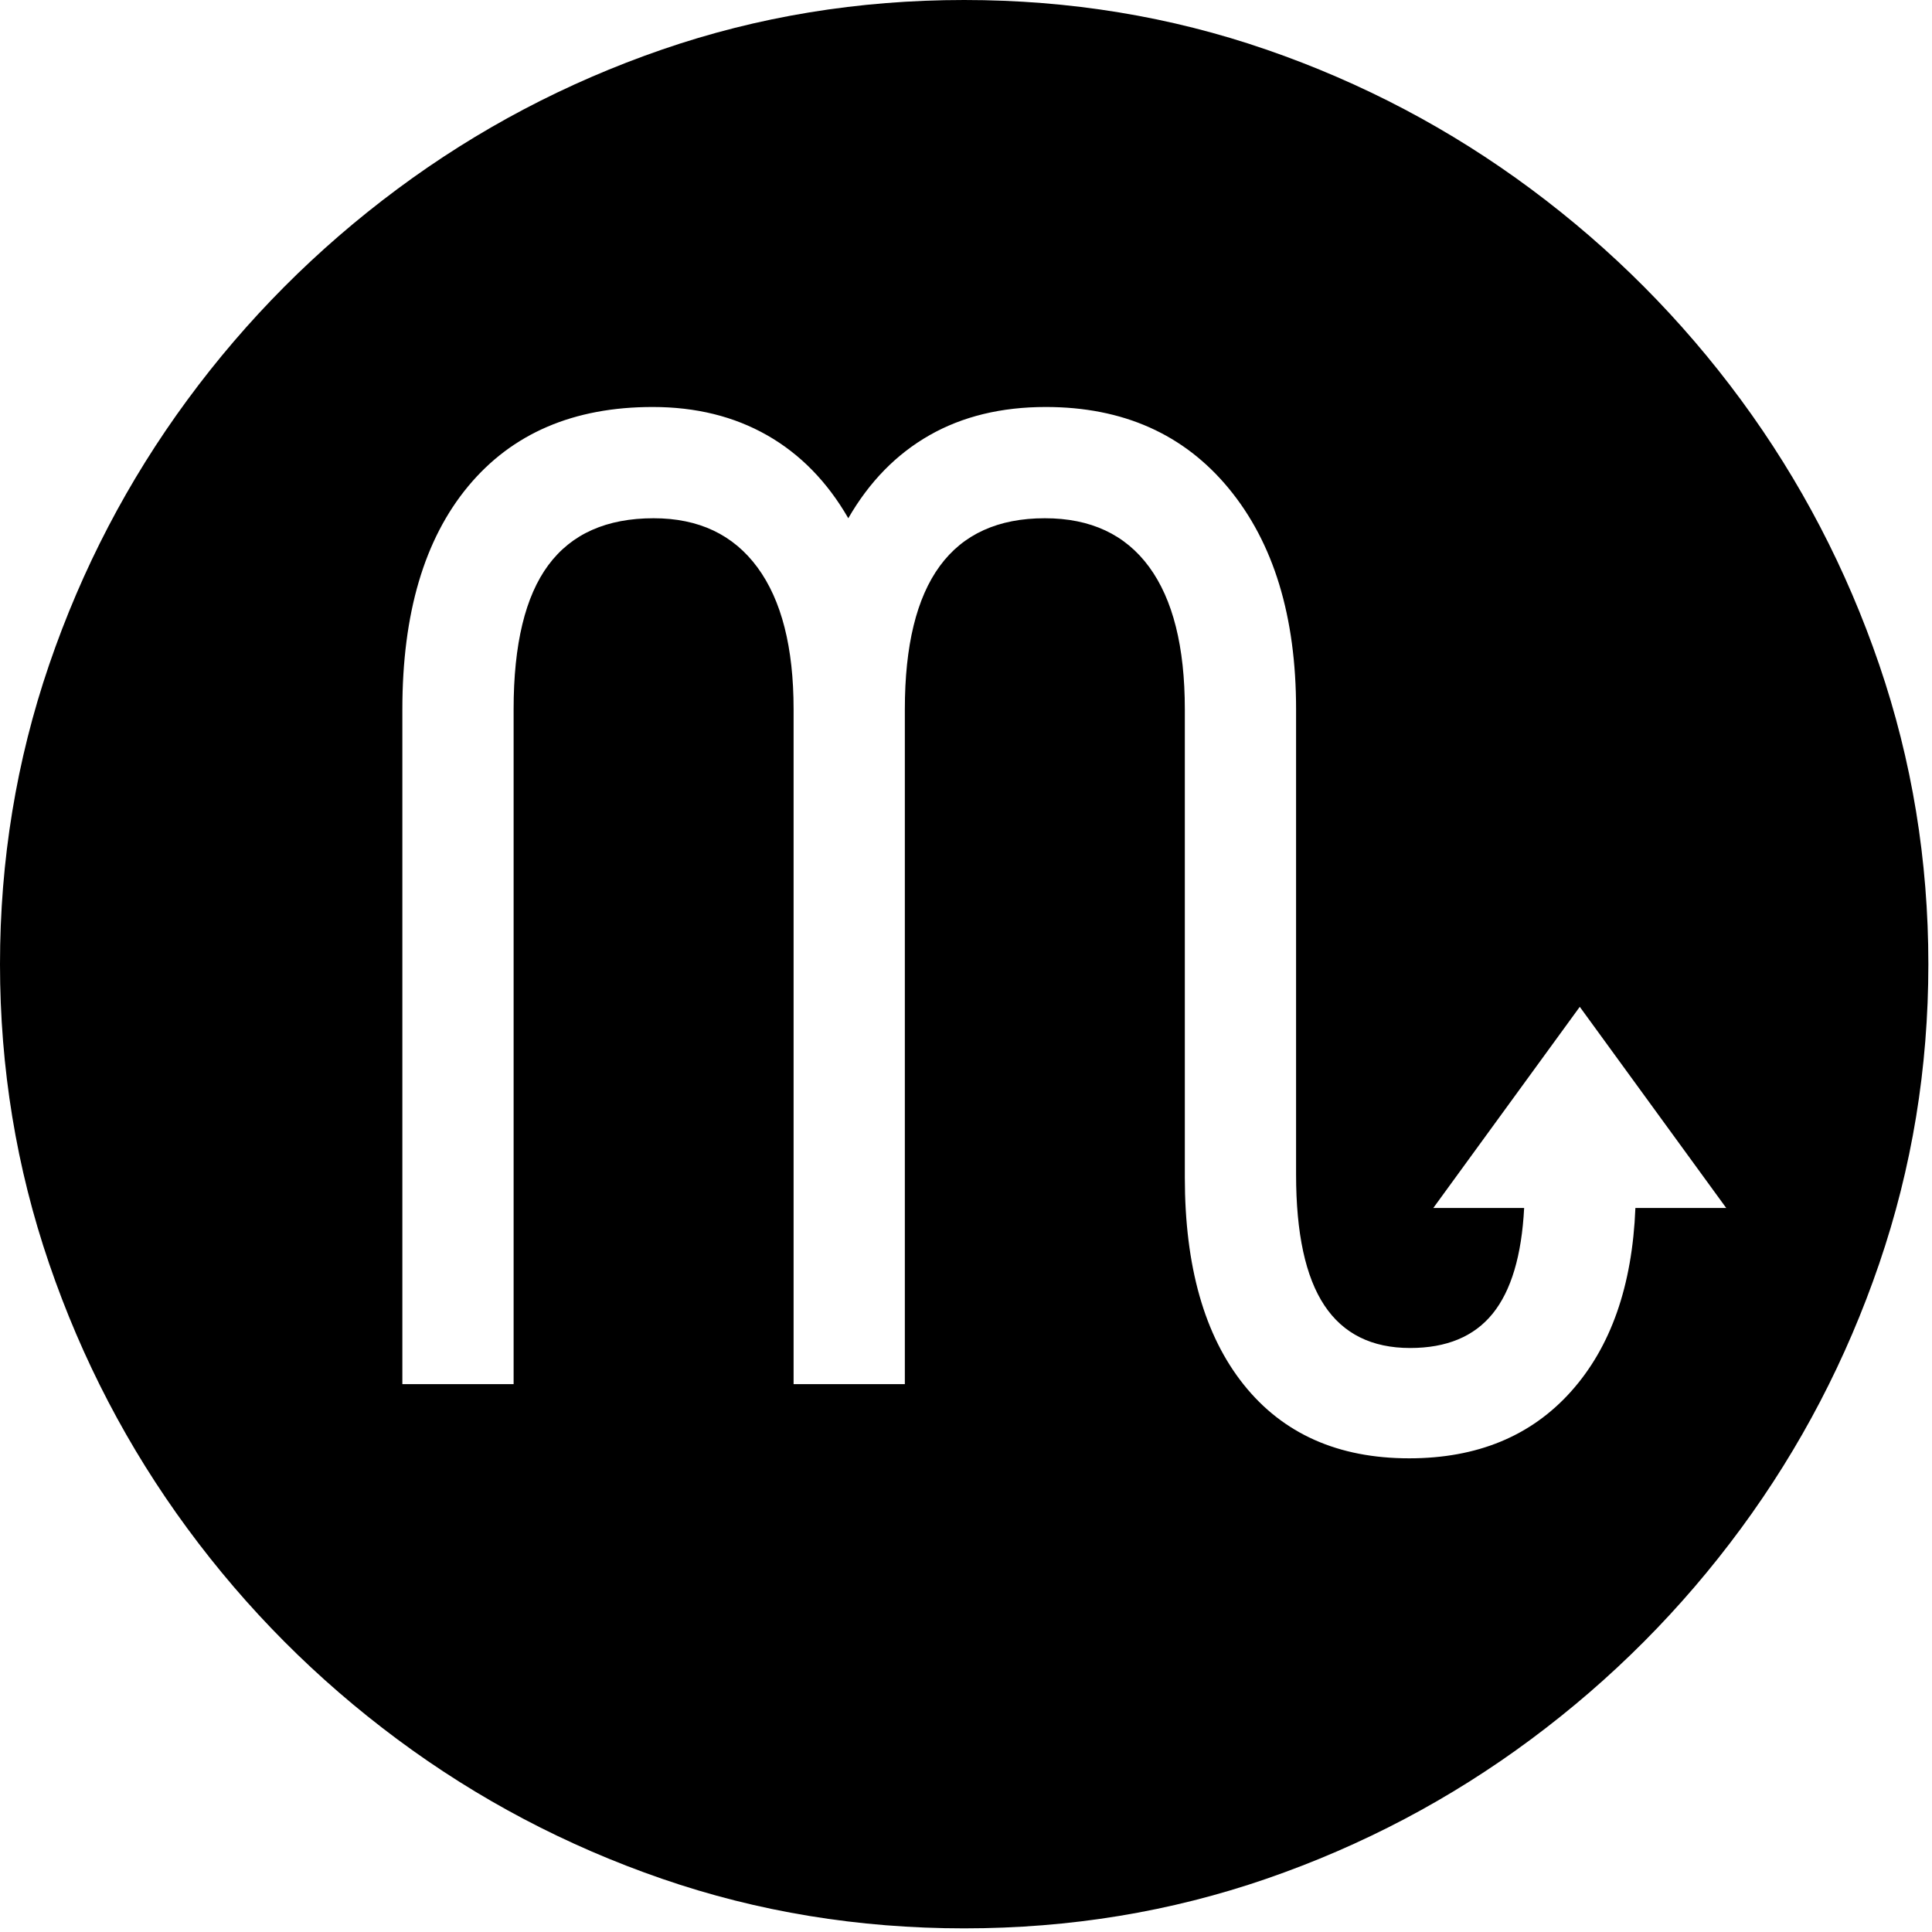 <?xml version="1.0" encoding="UTF-8" standalone="no"?>
<!DOCTYPE svg PUBLIC "-//W3C//DTD SVG 1.1//EN" "http://www.w3.org/Graphics/SVG/1.1/DTD/svg11.dtd">
<svg width="100%" height="100%" viewBox="0 0 284 284" version="1.1" xmlns="http://www.w3.org/2000/svg" xmlns:xlink="http://www.w3.org/1999/xlink" xml:space="preserve" xmlns:serif="http://www.serif.com/" style="fill-rule:evenodd;clip-rule:evenodd;stroke-linejoin:round;stroke-miterlimit:2;">
    <path d="M141.732,283.465C126.196,283.465 111.387,281.034 97.305,276.174C83.222,271.313 70.253,264.476 58.396,255.663C46.54,246.85 36.251,236.516 27.529,224.659C18.807,212.803 12.038,199.833 7.223,185.751C2.408,171.669 0,156.996 0,141.732C0,126.469 2.408,111.796 7.223,97.714C12.038,83.631 18.807,70.662 27.529,58.805C36.251,46.949 46.54,36.614 58.396,27.801C70.253,18.988 83.222,12.152 97.305,7.291C111.387,2.43 126.196,0 141.732,0C157.268,0 172.078,2.43 186.16,7.291C200.242,12.152 213.212,18.988 225.068,27.801C236.925,36.614 247.214,46.949 255.936,58.805C264.658,70.662 271.426,83.631 276.242,97.714C281.057,111.796 283.465,126.469 283.465,141.732C283.465,156.996 281.057,171.669 276.242,185.751C271.426,199.833 264.658,212.803 255.936,224.659C247.214,236.516 236.925,246.85 225.068,255.663C213.212,264.476 200.242,271.313 186.16,276.174C172.078,281.034 157.268,283.465 141.732,283.465ZM207.147,214.37C217.141,214.37 225.068,211.099 230.928,204.558C236.788,198.016 239.945,189.022 240.4,177.574L253.755,177.574L232.223,148.001L210.69,177.574L224.046,177.574C223.683,184.57 222.138,189.749 219.412,193.11C216.687,196.472 212.644,198.153 207.283,198.153C201.651,198.153 197.449,196.063 194.677,191.884C191.906,187.704 190.521,181.299 190.521,172.668L190.521,104.255C190.521,90.627 187.227,79.815 180.641,71.82C174.054,63.825 165.082,59.827 153.725,59.827C147.184,59.827 141.482,61.213 136.622,63.984C131.761,66.755 127.786,70.821 124.697,76.181C121.608,70.821 117.633,66.755 112.773,63.984C107.912,61.213 102.302,59.827 95.942,59.827C84.313,59.827 75.273,63.711 68.822,71.479C62.371,79.247 59.146,90.173 59.146,104.255L59.146,203.468L75.5,203.468L75.5,104.255C75.5,94.715 77.203,87.651 80.61,83.063C84.017,78.475 89.173,76.181 96.078,76.181C102.71,76.181 107.798,78.589 111.342,83.404C114.885,88.219 116.657,95.17 116.657,104.255L116.657,203.468L133.01,203.468L133.01,104.255C133.01,85.539 139.87,76.181 153.589,76.181C160.312,76.181 165.422,78.566 168.92,83.336C172.418,88.106 174.167,95.079 174.167,104.255L174.167,173.077C174.167,186.16 177.052,196.313 182.821,203.536C188.59,210.759 196.699,214.37 207.147,214.37Z" style="fill-rule:nonzero;"/>
</svg>
